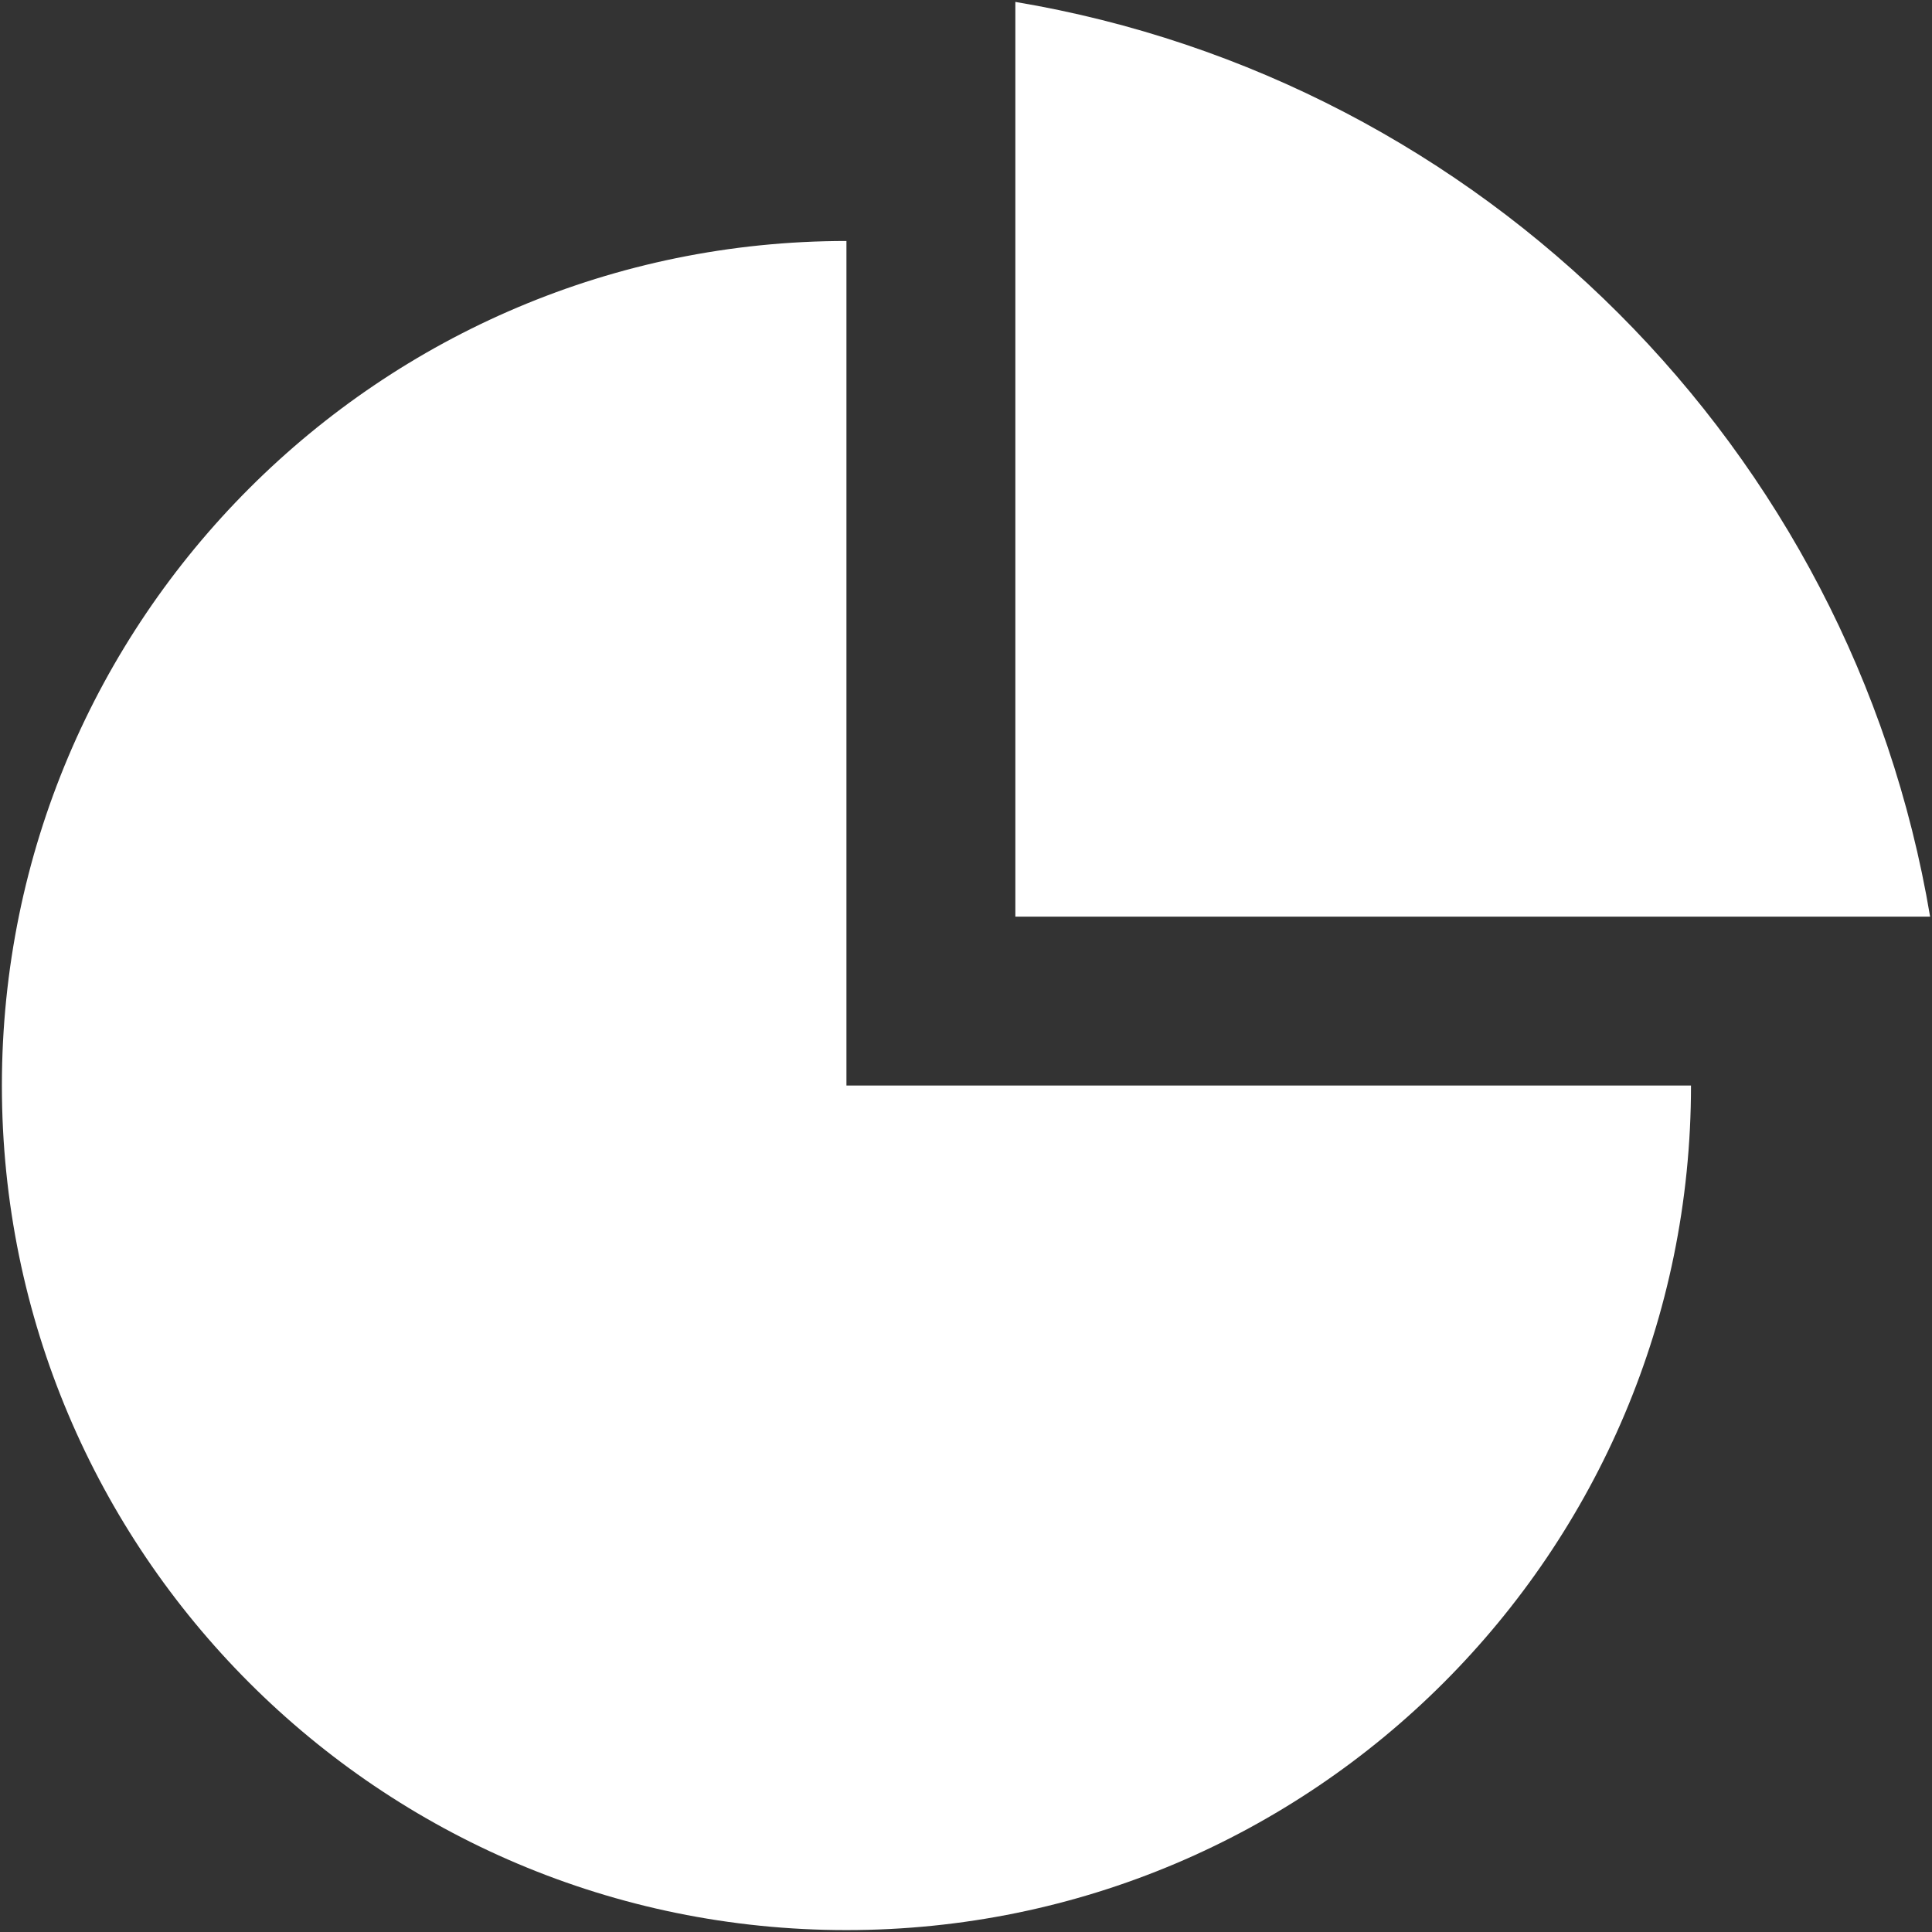 <?xml version="1.0" encoding="iso-8859-1"?>
<!DOCTYPE svg PUBLIC "-//W3C//DTD SVG 1.1//EN" "http://www.w3.org/Graphics/SVG/1.1/DTD/svg11.dtd">
<svg 
 version="1.1" xmlns="http://www.w3.org/2000/svg" xmlns:xlink="http://www.w3.org/1999/xlink" x="0px" y="0px" width="512px"
	 height="512px" viewBox="0 0 512 512" enable-background="new 0 0 512 512" xml:space="preserve"
><rect x="0" y="0" width="512" height="512" fill="#333333" stroke="none"/><g id="e6c6b53d3c8160b22dad35a0f709785b"><g></g><g fill="#ffffff"><path display="inline" d="M511.5,242.917h-20.498h-65.016H269.079V86.022V45.65V0.505C392.965,21.3,490.705,119.042,511.5,242.917z
		 M224.316,63.864C100.706,63.864,0.5,164.069,0.5,287.68s100.206,223.815,223.816,223.815
		c123.611,0,223.816-100.205,223.816-223.815H224.316V63.864z"></path></g></g></svg>